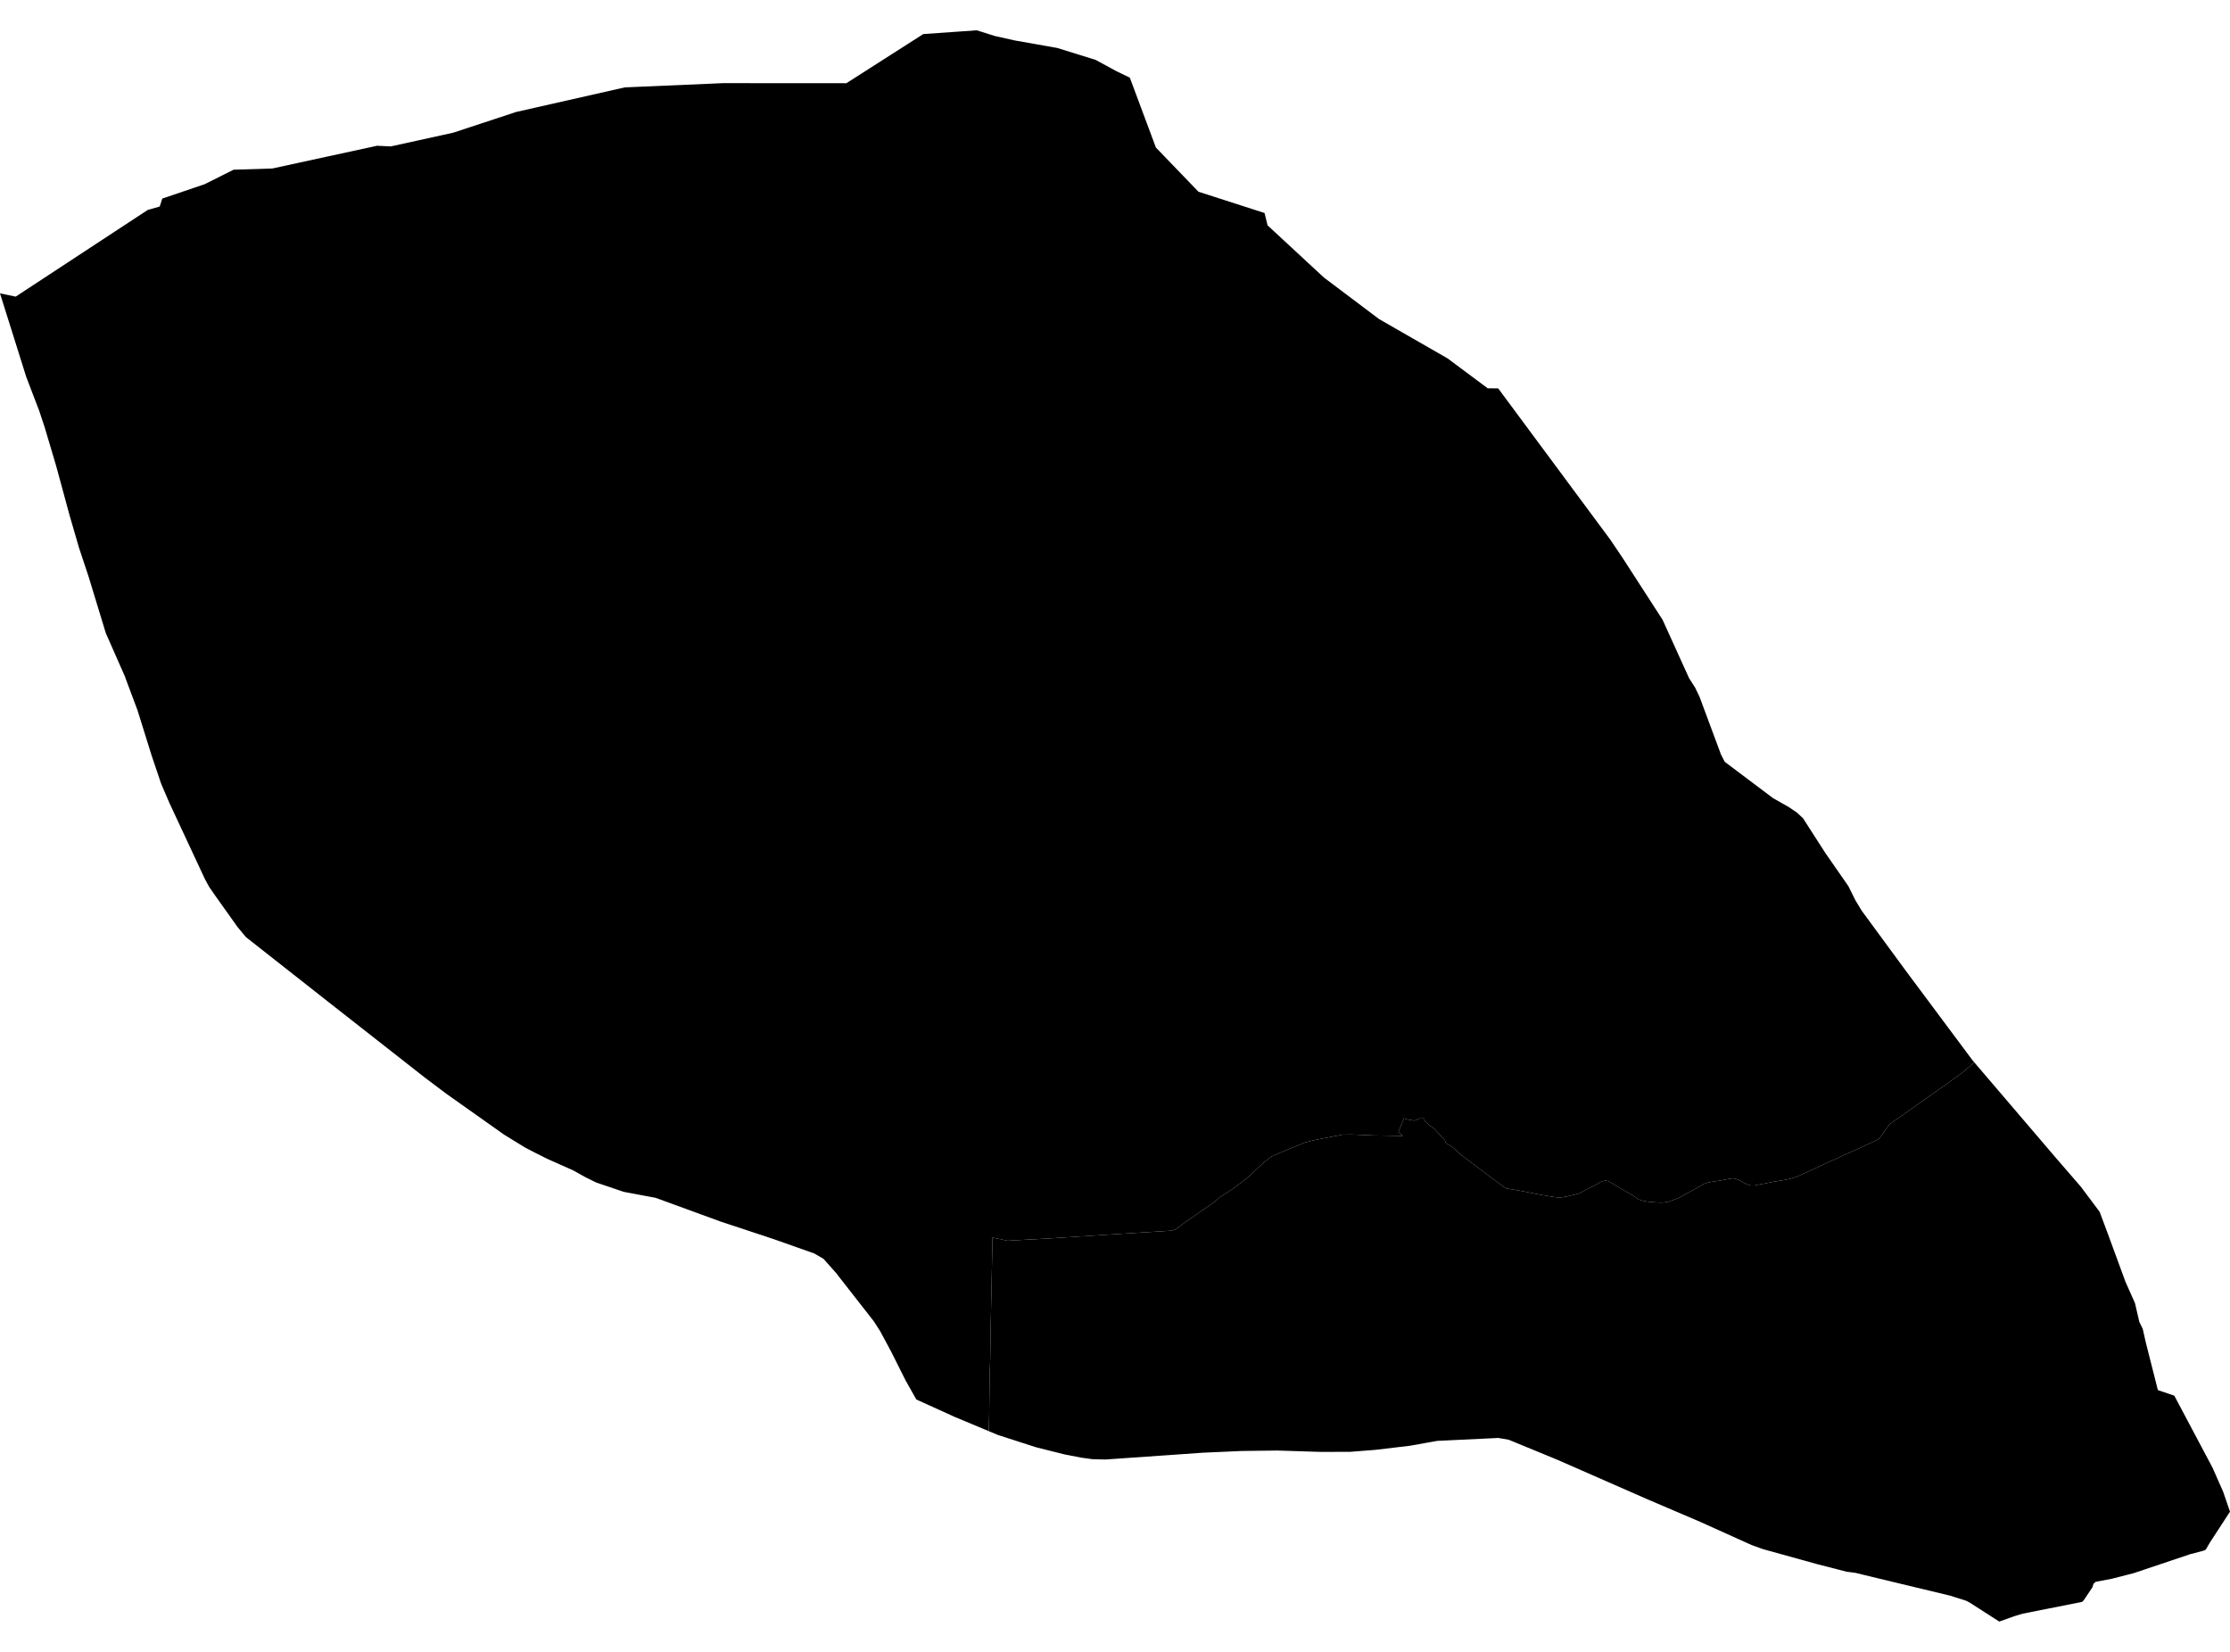 <?xml version='1.0'?>
<svg  baseProfile = 'tiny' width = '540' height = '400' stroke-linecap = 'round' stroke-linejoin = 'round' version='1.1' xmlns='http://www.w3.org/2000/svg'>
<path id='0201001001' title='0201001001'  d='M 540 366.05 535.093 373.583 534.161 375.208 533.673 375.477 530.329 376.358 516.676 380.941 511.374 382.297 507.467 383.041 506.948 383.516 506.704 384.335 504.566 387.53 504.173 387.905 489.788 390.749 487.806 391.35 484.124 392.662 476.897 388.024 476.109 387.624 472.221 386.386 458.111 382.998 451.403 381.378 449.303 380.866 447.996 380.697 447.159 380.591 445.171 380.078 439.926 378.728 426.923 375.127 426.185 374.864 424.128 374.12 411.8 368.557 398.703 362.955 395.659 361.617 377.135 353.49 367.158 349.383 366.564 349.139 366.208 348.996 365.333 348.633 362.782 348.195 362.138 348.233 348.028 348.908 341.527 350.071 341.064 350.133 333.037 351.084 326.936 351.559 319.821 351.577 316.858 351.484 316.852 351.484 309.313 351.246 301.755 351.34 300.586 351.359 300.579 351.359 291.283 351.771 286.07 352.14 280.862 352.503 267.634 353.422 264.489 353.34 264.483 353.34 263.345 353.178 261.907 352.984 257.775 352.184 250.898 350.458 250.698 350.396 241.59 347.458 239.427 346.551 239.527 342.925 239.652 332.629 239.777 329.185 239.915 320.314 240.202 306.492 240.333 299.659 240.452 299.69 243.991 300.446 254.399 299.865 270.216 298.846 283.763 297.996 284.725 297.652 286.757 296.133 294.109 291.025 295.416 289.881 298.354 287.987 301.867 285.355 306.218 281.329 307.85 280.073 310.807 278.779 316.164 276.603 318.715 275.99 325.192 274.74 327.43 274.721 332.743 274.946 339.701 275.053 338.614 274.102 339.964 270.795 340.858 271.083 342.552 271.358 343.696 270.839 344.865 270.839 345.046 271.452 346.159 272.502 347.172 273.202 347.416 273.408 347.741 273.759 348.178 274.284 348.26 274.371 349.891 276.109 350.129 276.816 351.198 277.409 352.086 278.06 353.242 279.135 353.573 279.504 354.524 280.166 357.499 282.436 361.182 285.236 364.639 287.749 368.677 288.443 373.016 289.306 374.491 289.55 374.866 289.619 375.541 289.744 376.379 289.85 377.148 289.95 377.317 289.975 377.667 289.994 378.111 289.937 378.823 289.825 379.242 289.762 379.78 289.637 380.868 289.381 381.511 289.231 382.037 289.1 382.368 289.006 382.956 288.718 383.481 288.393 383.693 288.268 384.112 288.075 384.518 287.887 384.812 287.743 385.169 287.556 385.644 287.312 386.131 287.049 386.538 286.818 386.794 286.674 387.125 286.487 387.294 286.38 387.363 286.337 387.55 286.243 387.832 286.112 388.001 286.037 388.094 286.012 388.301 285.968 388.444 285.93 389.076 285.918 389.395 286.005 389.757 286.162 389.857 286.205 390.357 286.518 390.526 286.63 391.02 286.937 391.558 287.256 391.895 287.462 392.239 287.681 392.664 287.912 393.152 288.181 393.471 288.356 393.664 288.456 393.858 288.593 394.002 288.681 394.121 288.743 394.777 289.106 395.352 289.45 396.459 290.219 396.921 290.5 397.765 290.744 398.859 290.956 400.122 291.094 400.897 291.138 401.966 291.207 402.648 291.2 403.304 291.113 404.098 290.975 405.549 290.425 406.311 290.169 407.018 289.819 407.787 289.337 408.593 288.912 409.425 288.481 410.487 287.906 411.125 287.537 411.931 287.099 412.482 286.73 413.188 286.462 413.788 286.305 414.82 286.13 416.395 285.899 417.439 285.693 418.664 285.474 419.621 285.311 420.202 285.468 421.04 285.73 422.215 286.399 422.94 286.737 423.403 286.918 423.828 287.037 424.266 287.074 424.703 287.062 424.828 287.056 424.928 287.043 425.016 287.037 425.078 287.031 425.166 287.018 425.222 287.006 425.322 286.987 425.41 286.962 425.478 286.943 425.547 286.931 425.616 286.912 425.703 286.887 425.86 286.849 425.922 286.83 425.979 286.824 426.079 286.805 426.166 286.793 426.229 286.78 426.341 286.762 426.416 286.749 426.554 286.73 426.635 286.712 426.829 286.687 427.098 286.643 427.216 286.618 427.335 286.599 427.398 286.587 427.61 286.537 427.735 286.512 427.873 286.487 427.96 286.468 428.073 286.443 428.323 286.393 428.523 286.349 428.692 286.312 428.867 286.28 429.073 286.237 429.242 286.199 429.404 286.168 429.536 286.143 429.636 286.118 429.767 286.099 429.898 286.08 430.098 286.049 430.273 286.024 430.48 285.987 430.617 285.968 430.911 285.924 431.18 285.88 431.374 285.849 431.474 285.836 431.705 285.799 431.874 285.774 432.011 285.755 432.093 285.743 432.205 285.718 432.311 285.693 432.593 285.63 432.818 285.586 433.011 285.549 433.155 285.511 433.362 285.461 433.468 285.443 433.543 285.424 433.68 285.38 433.862 285.33 433.993 285.293 434.199 285.23 434.356 285.186 434.474 285.149 434.643 285.086 434.856 285.018 435.024 284.955 435.175 284.899 435.331 284.842 435.512 284.767 435.731 284.667 436.006 284.536 436.087 284.499 436.156 284.467 436.244 284.43 436.306 284.405 436.362 284.374 436.5 284.311 436.594 284.267 436.687 284.224 436.756 284.192 436.837 284.155 436.912 284.124 437.019 284.074 437.125 284.024 437.2 283.992 437.263 283.961 437.4 283.899 437.5 283.855 437.588 283.811 437.663 283.78 437.738 283.742 437.825 283.698 437.881 283.673 437.975 283.636 438.056 283.592 438.144 283.555 438.232 283.517 438.294 283.486 438.388 283.442 438.45 283.417 438.563 283.367 438.644 283.336 438.7 283.305 438.863 283.236 438.957 283.198 439.063 283.148 439.132 283.117 439.188 283.092 439.276 283.055 439.357 283.011 439.494 282.948 439.613 282.898 439.663 282.873 439.813 282.805 439.951 282.736 440.107 282.667 440.207 282.617 440.307 282.573 440.426 282.517 440.532 282.467 440.626 282.423 440.72 282.386 440.826 282.336 440.901 282.298 440.951 282.273 441.113 282.198 441.257 282.129 441.42 282.048 441.726 281.904 441.895 281.817 442.107 281.717 442.314 281.617 442.508 281.523 442.67 281.448 442.851 281.367 442.989 281.31 443.158 281.235 443.264 281.192 443.345 281.154 443.414 281.129 443.614 281.048 443.82 280.967 443.952 280.917 444.058 280.867 444.183 280.81 444.408 280.704 444.564 280.623 444.777 280.523 444.939 280.448 445.114 280.366 445.371 280.241 445.565 280.148 445.746 280.06 445.933 279.966 446.227 279.835 446.39 279.76 446.534 279.697 446.771 279.591 447.021 279.479 447.215 279.391 447.49 279.266 447.778 279.135 447.965 279.054 448.284 278.91 448.634 278.76 448.834 278.672 449.109 278.547 449.372 278.435 449.603 278.335 449.778 278.253 449.947 278.178 450.091 278.103 450.291 278.01 450.497 277.91 450.666 277.835 450.822 277.76 451.047 277.653 451.135 277.609 451.347 277.509 451.604 277.391 451.847 277.272 451.941 277.228 452.185 277.122 452.404 277.022 452.623 276.928 452.729 276.872 453.01 276.747 453.191 276.666 453.341 276.59 453.51 276.509 453.704 276.415 453.935 276.309 454.142 276.209 454.329 276.122 454.535 276.015 454.748 275.909 454.936 275.753 455.079 275.628 455.136 275.559 455.261 275.415 455.386 275.271 455.486 275.128 455.573 275.009 455.692 274.828 455.811 274.665 455.911 274.527 455.955 274.459 456.13 274.209 456.305 273.959 456.498 273.69 456.673 273.433 456.861 273.171 456.955 273.04 457.086 272.871 457.224 272.696 457.367 272.515 457.442 272.439 457.517 272.358 457.642 272.233 457.811 272.096 458.161 271.814 458.368 271.664 458.705 271.42 458.943 271.245 459.218 271.058 459.48 270.883 459.793 270.67 460.024 270.514 460.331 270.301 460.699 270.033 461.012 269.814 461.256 269.633 461.5 269.464 461.731 269.301 462.006 269.101 462.4 268.82 462.819 268.532 463.006 268.395 463.344 268.157 463.819 267.826 463.994 267.695 464.313 267.463 464.575 267.276 464.875 267.063 465.276 266.776 465.669 266.501 465.982 266.294 466.395 266.013 466.738 265.782 466.92 265.65 467.145 265.488 467.432 265.281 467.72 265.063 467.864 264.963 468.12 264.775 468.351 264.606 468.539 264.481 468.883 264.244 469.164 264.044 469.483 263.825 469.833 263.581 470.164 263.35 470.508 263.118 470.833 262.887 470.889 262.843 470.971 262.787 471.039 262.737 471.096 262.7 471.202 262.625 471.29 262.568 471.358 262.518 471.421 262.475 471.502 262.418 471.565 262.368 471.615 262.331 471.715 262.262 471.796 262.206 471.865 262.156 471.965 262.087 472.046 262.031 472.127 261.968 472.246 261.874 472.409 261.756 472.496 261.693 472.596 261.618 472.659 261.568 472.765 261.487 472.884 261.399 472.965 261.337 473.115 261.224 473.278 261.105 473.415 260.999 473.478 260.955 473.546 260.905 473.615 260.855 473.728 260.78 473.815 260.712 473.934 260.63 474.059 260.537 474.172 260.462 474.284 260.38 474.415 260.293 474.534 260.199 474.659 260.118 474.915 259.93 475.097 259.805 475.209 259.718 475.316 259.624 475.447 259.518 475.497 259.474 475.597 259.393 475.691 259.318 475.759 259.255 475.897 259.142 476.003 259.049 476.109 258.961 476.191 258.892 476.285 258.811 476.385 258.724 476.485 258.642 476.566 258.574 476.647 258.499 476.753 258.405 476.841 258.33 476.947 258.23 477.028 258.161 477.172 258.036 477.341 257.886 477.441 257.792 477.585 257.667 477.716 257.548 477.847 257.448 477.985 257.342 478.091 257.261 497.934 280.491 503.866 287.343 508.424 293.426 510.518 299.021 514.688 310.386 516.988 315.55 518.051 320.12 518.864 321.758 519.589 324.984 522.533 336.605 526.522 337.974 535.768 355.403 538.337 361.211 540 366.05 Z' />
<path id='0201002001' title='0201002001'  d='M 478.091 257.261 477.985 257.342 477.847 257.448 477.716 257.548 477.585 257.667 477.441 257.792 477.341 257.886 477.172 258.036 477.028 258.161 476.947 258.23 476.841 258.33 476.753 258.405 476.647 258.499 476.566 258.574 476.485 258.642 476.385 258.724 476.285 258.811 476.191 258.892 476.109 258.961 476.003 259.049 475.897 259.142 475.759 259.255 475.691 259.318 475.597 259.393 475.497 259.474 475.447 259.518 475.316 259.624 475.209 259.718 475.097 259.805 474.915 259.93 474.659 260.118 474.534 260.199 474.415 260.293 474.284 260.38 474.172 260.462 474.059 260.537 473.934 260.63 473.815 260.712 473.728 260.78 473.615 260.855 473.546 260.905 473.478 260.955 473.415 260.999 473.278 261.105 473.115 261.224 472.965 261.337 472.884 261.399 472.765 261.487 472.659 261.568 472.596 261.618 472.496 261.693 472.409 261.756 472.246 261.874 472.127 261.968 472.046 262.031 471.965 262.087 471.865 262.156 471.796 262.206 471.715 262.262 471.615 262.331 471.565 262.368 471.502 262.418 471.421 262.475 471.358 262.518 471.29 262.568 471.202 262.625 471.096 262.7 471.039 262.737 470.971 262.787 470.889 262.843 470.833 262.887 470.508 263.118 470.164 263.35 469.833 263.581 469.483 263.825 469.164 264.044 468.883 264.244 468.539 264.481 468.351 264.606 468.12 264.775 467.864 264.963 467.72 265.063 467.432 265.281 467.145 265.488 466.92 265.65 466.738 265.782 466.395 266.013 465.982 266.294 465.669 266.501 465.276 266.776 464.875 267.063 464.575 267.276 464.313 267.463 463.994 267.695 463.819 267.826 463.344 268.157 463.006 268.395 462.819 268.532 462.4 268.82 462.006 269.101 461.731 269.301 461.5 269.464 461.256 269.633 461.012 269.814 460.699 270.033 460.331 270.301 460.024 270.514 459.793 270.67 459.48 270.883 459.218 271.058 458.943 271.245 458.705 271.42 458.368 271.664 458.161 271.814 457.811 272.096 457.642 272.233 457.517 272.358 457.442 272.439 457.367 272.515 457.224 272.696 457.086 272.871 456.955 273.04 456.861 273.171 456.673 273.433 456.498 273.69 456.305 273.959 456.13 274.209 455.955 274.459 455.911 274.527 455.811 274.665 455.692 274.828 455.573 275.009 455.486 275.128 455.386 275.271 455.261 275.415 455.136 275.559 455.079 275.628 454.936 275.753 454.748 275.909 454.535 276.015 454.329 276.122 454.142 276.209 453.935 276.309 453.704 276.415 453.51 276.509 453.341 276.59 453.191 276.666 453.01 276.747 452.729 276.872 452.623 276.928 452.404 277.022 452.185 277.122 451.941 277.228 451.847 277.272 451.604 277.391 451.347 277.509 451.135 277.609 451.047 277.653 450.822 277.76 450.666 277.835 450.497 277.91 450.291 278.01 450.091 278.103 449.947 278.178 449.778 278.253 449.603 278.335 449.372 278.435 449.109 278.547 448.834 278.672 448.634 278.76 448.284 278.91 447.965 279.054 447.778 279.135 447.49 279.266 447.215 279.391 447.021 279.479 446.771 279.591 446.534 279.697 446.39 279.76 446.227 279.835 445.933 279.966 445.746 280.06 445.565 280.148 445.371 280.241 445.114 280.366 444.939 280.448 444.777 280.523 444.564 280.623 444.408 280.704 444.183 280.81 444.058 280.867 443.952 280.917 443.82 280.967 443.614 281.048 443.414 281.129 443.345 281.154 443.264 281.192 443.158 281.235 442.989 281.31 442.851 281.367 442.67 281.448 442.508 281.523 442.314 281.617 442.107 281.717 441.895 281.817 441.726 281.904 441.42 282.048 441.257 282.129 441.113 282.198 440.951 282.273 440.901 282.298 440.826 282.336 440.72 282.386 440.626 282.423 440.532 282.467 440.426 282.517 440.307 282.573 440.207 282.617 440.107 282.667 439.951 282.736 439.813 282.805 439.663 282.873 439.613 282.898 439.494 282.948 439.357 283.011 439.276 283.055 439.188 283.092 439.132 283.117 439.063 283.148 438.957 283.198 438.863 283.236 438.7 283.305 438.644 283.336 438.563 283.367 438.45 283.417 438.388 283.442 438.294 283.486 438.232 283.517 438.144 283.555 438.056 283.592 437.975 283.636 437.881 283.673 437.825 283.698 437.738 283.742 437.663 283.78 437.588 283.811 437.5 283.855 437.4 283.899 437.263 283.961 437.2 283.992 437.125 284.024 437.019 284.074 436.912 284.124 436.837 284.155 436.756 284.192 436.687 284.224 436.594 284.267 436.5 284.311 436.362 284.374 436.306 284.405 436.244 284.43 436.156 284.467 436.087 284.499 436.006 284.536 435.731 284.667 435.512 284.767 435.331 284.842 435.175 284.899 435.024 284.955 434.856 285.018 434.643 285.086 434.474 285.149 434.356 285.186 434.199 285.23 433.993 285.293 433.862 285.33 433.68 285.38 433.543 285.424 433.468 285.443 433.362 285.461 433.155 285.511 433.011 285.549 432.818 285.586 432.593 285.63 432.311 285.693 432.205 285.718 432.093 285.743 432.011 285.755 431.874 285.774 431.705 285.799 431.474 285.836 431.374 285.849 431.18 285.88 430.911 285.924 430.617 285.968 430.48 285.987 430.273 286.024 430.098 286.049 429.898 286.08 429.767 286.099 429.636 286.118 429.536 286.143 429.404 286.168 429.242 286.199 429.073 286.237 428.867 286.28 428.692 286.312 428.523 286.349 428.323 286.393 428.073 286.443 427.96 286.468 427.873 286.487 427.735 286.512 427.61 286.537 427.398 286.587 427.335 286.599 427.216 286.618 427.098 286.643 426.829 286.687 426.635 286.712 426.554 286.73 426.416 286.749 426.341 286.762 426.229 286.78 426.166 286.793 426.079 286.805 425.979 286.824 425.922 286.83 425.86 286.849 425.703 286.887 425.616 286.912 425.547 286.931 425.478 286.943 425.41 286.962 425.322 286.987 425.222 287.006 425.166 287.018 425.078 287.031 425.016 287.037 424.928 287.043 424.828 287.056 424.703 287.062 424.266 287.074 423.828 287.037 423.403 286.918 422.94 286.737 422.215 286.399 421.04 285.73 420.202 285.468 419.621 285.311 418.664 285.474 417.439 285.693 416.395 285.899 414.82 286.13 413.788 286.305 413.188 286.462 412.482 286.73 411.931 287.099 411.125 287.537 410.487 287.906 409.425 288.481 408.593 288.912 407.787 289.337 407.018 289.819 406.311 290.169 405.549 290.425 404.098 290.975 403.304 291.113 402.648 291.2 401.966 291.207 400.897 291.138 400.122 291.094 398.859 290.956 397.765 290.744 396.921 290.5 396.459 290.219 395.352 289.45 394.777 289.106 394.121 288.743 394.002 288.681 393.858 288.593 393.664 288.456 393.471 288.356 393.152 288.181 392.664 287.912 392.239 287.681 391.895 287.462 391.558 287.256 391.02 286.937 390.526 286.63 390.357 286.518 389.857 286.205 389.757 286.162 389.395 286.005 389.076 285.918 388.444 285.93 388.301 285.968 388.094 286.012 388.001 286.037 387.832 286.112 387.55 286.243 387.363 286.337 387.294 286.38 387.125 286.487 386.794 286.674 386.538 286.818 386.131 287.049 385.644 287.312 385.169 287.556 384.812 287.743 384.518 287.887 384.112 288.075 383.693 288.268 383.481 288.393 382.956 288.718 382.368 289.006 382.037 289.1 381.511 289.231 380.868 289.381 379.78 289.637 379.242 289.762 378.823 289.825 378.111 289.937 377.667 289.994 377.317 289.975 377.148 289.95 376.379 289.85 375.541 289.744 374.866 289.619 374.491 289.55 373.016 289.306 368.677 288.443 364.639 287.749 361.182 285.236 357.499 282.436 354.524 280.166 353.573 279.504 353.242 279.135 352.086 278.06 351.198 277.409 350.129 276.816 349.891 276.109 348.26 274.371 348.178 274.284 347.741 273.759 347.416 273.408 347.172 273.202 346.159 272.502 345.046 271.452 344.865 270.839 343.696 270.839 342.552 271.358 340.858 271.083 339.964 270.795 338.614 274.102 339.701 275.053 332.743 274.946 327.43 274.721 325.192 274.74 318.715 275.99 316.164 276.603 310.807 278.779 307.85 280.073 306.218 281.329 301.867 285.355 298.354 287.987 295.416 289.881 294.109 291.025 286.757 296.133 284.725 297.652 283.763 297.996 270.216 298.846 254.399 299.865 243.991 300.446 240.452 299.69 240.333 299.659 240.202 306.492 239.915 320.314 239.777 329.185 239.652 332.629 239.527 342.925 239.427 346.551 238.564 346.189 231.1 343.069 230.681 342.875 221.891 338.887 219.51 334.655 219.435 334.548 218.153 332.004 215.859 327.415 213.139 322.352 211.62 319.982 203.018 308.98 202.618 308.429 199.411 304.822 197.16 303.522 187.414 300.077 174.492 295.801 158.776 290.056 151.049 288.606 144.379 286.349 141.766 285.061 138.827 283.417 132.557 280.629 129.206 278.947 127.106 277.853 122.067 274.753 108.089 264.856 102.806 260.88 79.607 242.695 59.533 226.903 57.501 224.447 52.181 216.97 50.631 214.732 49.618 212.863 41.029 194.452 39.016 189.763 36.703 182.905 33.289 171.965 30.401 164.251 30.307 163.938 25.625 153.311 21.411 139.495 20.643 137.194 19.13 132.637 16.854 124.804 13.61 112.863 10.828 103.498 9.49 99.46 6.358 91.277 0 71.041 3.801 71.828 35.777 50.836 38.684 50.01 39.285 48.091 48.637 44.915 49.575 44.597 56.557 41.096 65.941 40.802 79.607 37.832 91.316 35.294 91.972 35.326 94.617 35.457 109.752 32.131 124.993 27.111 151.299 21.16 171.798 20.278 175.08 20.134 204.944 20.153 223.573 8.25 231.05 7.725 236.532 7.338 240.89 8.713 240.896 8.713 245.666 9.782 251.08 10.738 256.062 11.626 265.314 14.502 270.366 17.252 273.585 18.803 273.591 18.803 279.906 35.732 290.214 46.428 306.212 51.58 306.95 54.574 320.572 67.19 333.931 77.255 350.535 86.788 360.256 94.027 362.794 94.052 389.957 130.705 392.996 135.219 402.592 150.066 408.999 164.188 410.494 166.532 411.55 168.739 416.733 182.68 417.645 184.468 429.304 193.239 433.28 195.508 435.175 196.802 436.606 198.14 442.051 206.611 447.578 214.563 449.328 218.07 450.791 220.489 461.612 235.23 477.622 256.711 478.091 257.261 Z' />
</svg>